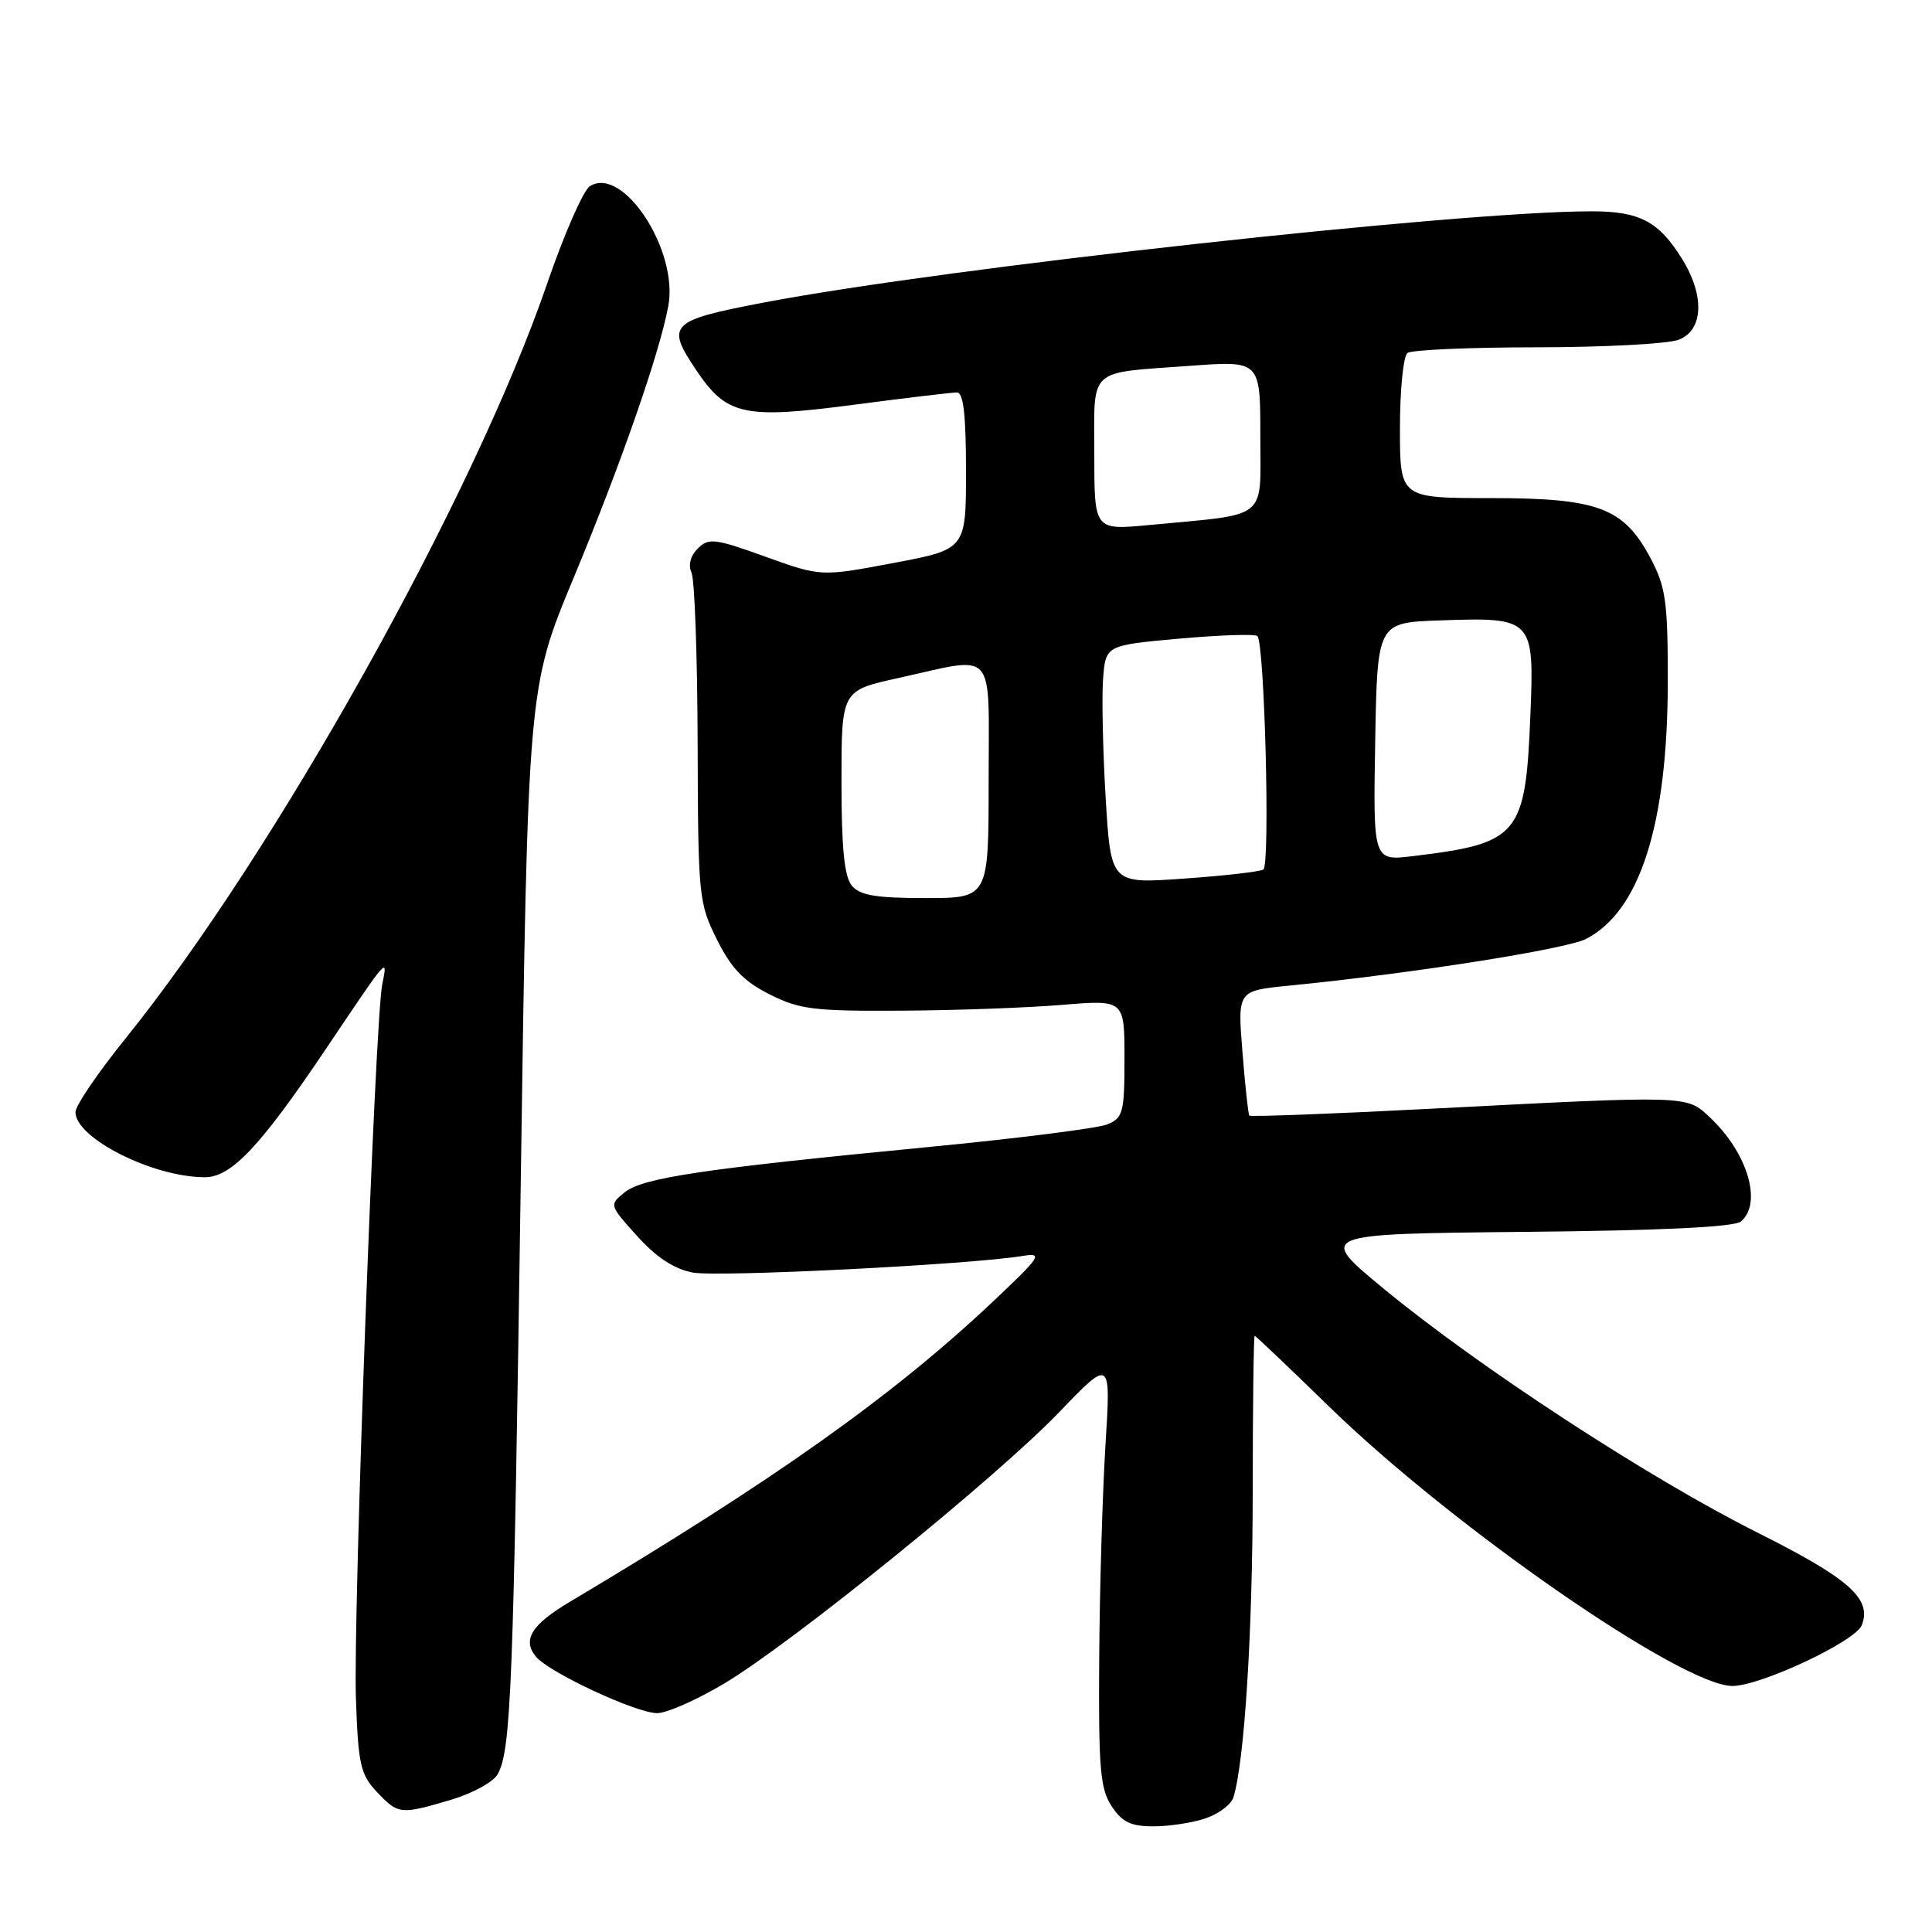 <?xml version="1.0" encoding="UTF-8" standalone="no"?>
<!DOCTYPE svg PUBLIC "-//W3C//DTD SVG 1.1//EN" "http://www.w3.org/Graphics/SVG/1.1/DTD/svg11.dtd" >
<svg xmlns="http://www.w3.org/2000/svg" xmlns:xlink="http://www.w3.org/1999/xlink" version="1.1" viewBox="0 0 256 256">
 <g >
 <path fill="currentColor"
d=" M 159.81 240.92 C 161.52 240.32 163.15 239.08 163.43 238.17 C 164.90 233.43 165.98 216.24 165.99 197.75 C 166.00 186.34 166.11 177.00 166.25 177.00 C 166.39 177.01 170.78 181.18 176.00 186.27 C 192.41 202.28 222.88 223.40 229.56 223.40 C 233.29 223.40 245.88 217.48 246.70 215.34 C 248.05 211.83 245.06 209.19 232.82 203.05 C 218.49 195.86 196.02 181.20 183.37 170.78 C 174.54 163.50 174.54 163.50 201.94 163.23 C 220.11 163.06 229.78 162.59 230.67 161.86 C 233.57 159.45 231.56 152.72 226.55 148.04 C 223.44 145.13 223.96 145.14 189.66 146.91 C 176.54 147.59 165.69 148.00 165.54 147.82 C 165.40 147.65 164.98 143.85 164.63 139.39 C 163.98 131.28 163.98 131.28 170.74 130.61 C 186.77 129.04 207.55 125.77 210.17 124.41 C 217.31 120.72 220.96 109.25 220.99 90.41 C 221.00 79.74 220.73 77.81 218.73 74.01 C 215.16 67.27 211.80 66.00 197.52 66.00 C 185.50 66.00 185.50 66.00 185.50 56.75 C 185.50 51.66 185.95 47.17 186.50 46.77 C 187.05 46.36 194.78 46.02 203.68 46.02 C 212.59 46.01 221.02 45.56 222.43 45.02 C 225.70 43.78 225.91 39.21 222.92 34.37 C 219.81 29.33 217.29 28.00 210.88 28.00 C 193.28 28.00 125.32 35.49 101.25 40.08 C 88.70 42.48 88.18 43.00 92.29 49.10 C 96.29 55.04 98.56 55.54 113.00 53.65 C 119.93 52.74 126.14 52.00 126.80 52.00 C 127.66 52.00 128.00 54.99 128.00 62.39 C 128.00 72.79 128.00 72.79 118.39 74.60 C 108.78 76.41 108.78 76.41 101.41 73.76 C 94.70 71.34 93.89 71.25 92.46 72.68 C 91.49 73.65 91.17 74.88 91.63 75.88 C 92.04 76.77 92.41 86.95 92.44 98.50 C 92.50 118.84 92.58 119.66 95.00 124.50 C 96.91 128.33 98.55 130.03 101.96 131.75 C 105.94 133.76 107.84 133.99 119.46 133.92 C 126.63 133.88 136.21 133.53 140.75 133.15 C 149.00 132.47 149.00 132.47 149.00 140.26 C 149.00 147.39 148.81 148.12 146.75 148.98 C 145.51 149.50 134.82 150.85 123.00 151.99 C 93.01 154.89 85.15 156.06 82.76 158.00 C 80.71 159.65 80.72 159.68 84.44 163.80 C 86.99 166.63 89.34 168.16 91.81 168.62 C 95.15 169.25 128.57 167.57 135.50 166.42 C 138.26 165.97 137.95 166.45 131.50 172.53 C 118.27 185.00 102.51 196.18 75.54 212.23 C 70.43 215.26 69.17 217.30 71.02 219.52 C 72.77 221.63 84.31 227.00 87.08 227.00 C 88.35 227.00 92.33 225.24 95.94 223.09 C 104.96 217.71 132.02 195.79 140.35 187.12 C 147.20 179.99 147.20 179.99 146.48 191.46 C 146.09 197.77 145.71 210.51 145.65 219.79 C 145.55 234.30 145.78 237.02 147.29 239.32 C 148.69 241.45 149.83 242.00 152.87 242.00 C 154.98 242.00 158.10 241.51 159.81 240.92 Z  M 59.80 238.47 C 62.64 237.62 65.41 236.10 65.96 235.07 C 67.72 231.80 68.03 223.77 69.00 156.82 C 69.95 91.14 69.95 91.14 76.00 76.59 C 82.28 61.48 87.37 46.87 88.55 40.57 C 89.94 33.20 82.55 21.90 78.16 24.67 C 77.30 25.21 74.75 31.02 72.50 37.58 C 62.79 65.87 36.40 113.10 16.59 137.66 C 12.96 142.15 10.00 146.52 10.00 147.36 C 10.00 150.81 20.25 155.98 27.13 155.99 C 30.64 156.00 34.47 151.94 43.17 139.01 C 51.58 126.50 51.39 126.72 50.64 130.50 C 49.69 135.31 46.78 214.16 47.16 224.99 C 47.46 233.79 47.76 235.12 49.92 237.42 C 52.77 240.44 53.04 240.47 59.80 238.47 Z  M 112.87 117.35 C 111.88 116.15 111.50 112.39 111.50 103.60 C 111.50 91.50 111.50 91.50 119.00 89.85 C 132.19 86.94 131.00 85.58 131.00 103.50 C 131.00 119.00 131.00 119.00 122.62 119.00 C 116.06 119.00 113.95 118.64 112.87 117.35 Z  M 146.51 105.80 C 146.14 99.59 145.98 92.47 146.16 90.00 C 146.50 85.50 146.50 85.50 156.29 84.62 C 161.68 84.14 166.32 83.99 166.61 84.28 C 167.57 85.24 168.32 114.69 167.40 115.22 C 166.90 115.51 162.16 116.05 156.85 116.42 C 147.20 117.11 147.20 117.11 146.51 105.80 Z  M 182.22 98.29 C 182.50 82.50 182.50 82.50 190.74 82.21 C 203.17 81.77 203.31 81.92 202.78 94.84 C 202.14 110.71 201.27 111.75 187.22 113.44 C 181.95 114.08 181.95 114.08 182.22 98.29 Z  M 145.00 60.20 C 145.00 48.52 143.96 49.48 157.75 48.47 C 167.00 47.79 167.00 47.79 167.00 57.77 C 167.00 69.09 168.29 68.05 152.25 69.57 C 145.00 70.26 145.00 70.26 145.00 60.20 Z "/>
</g>
</svg>